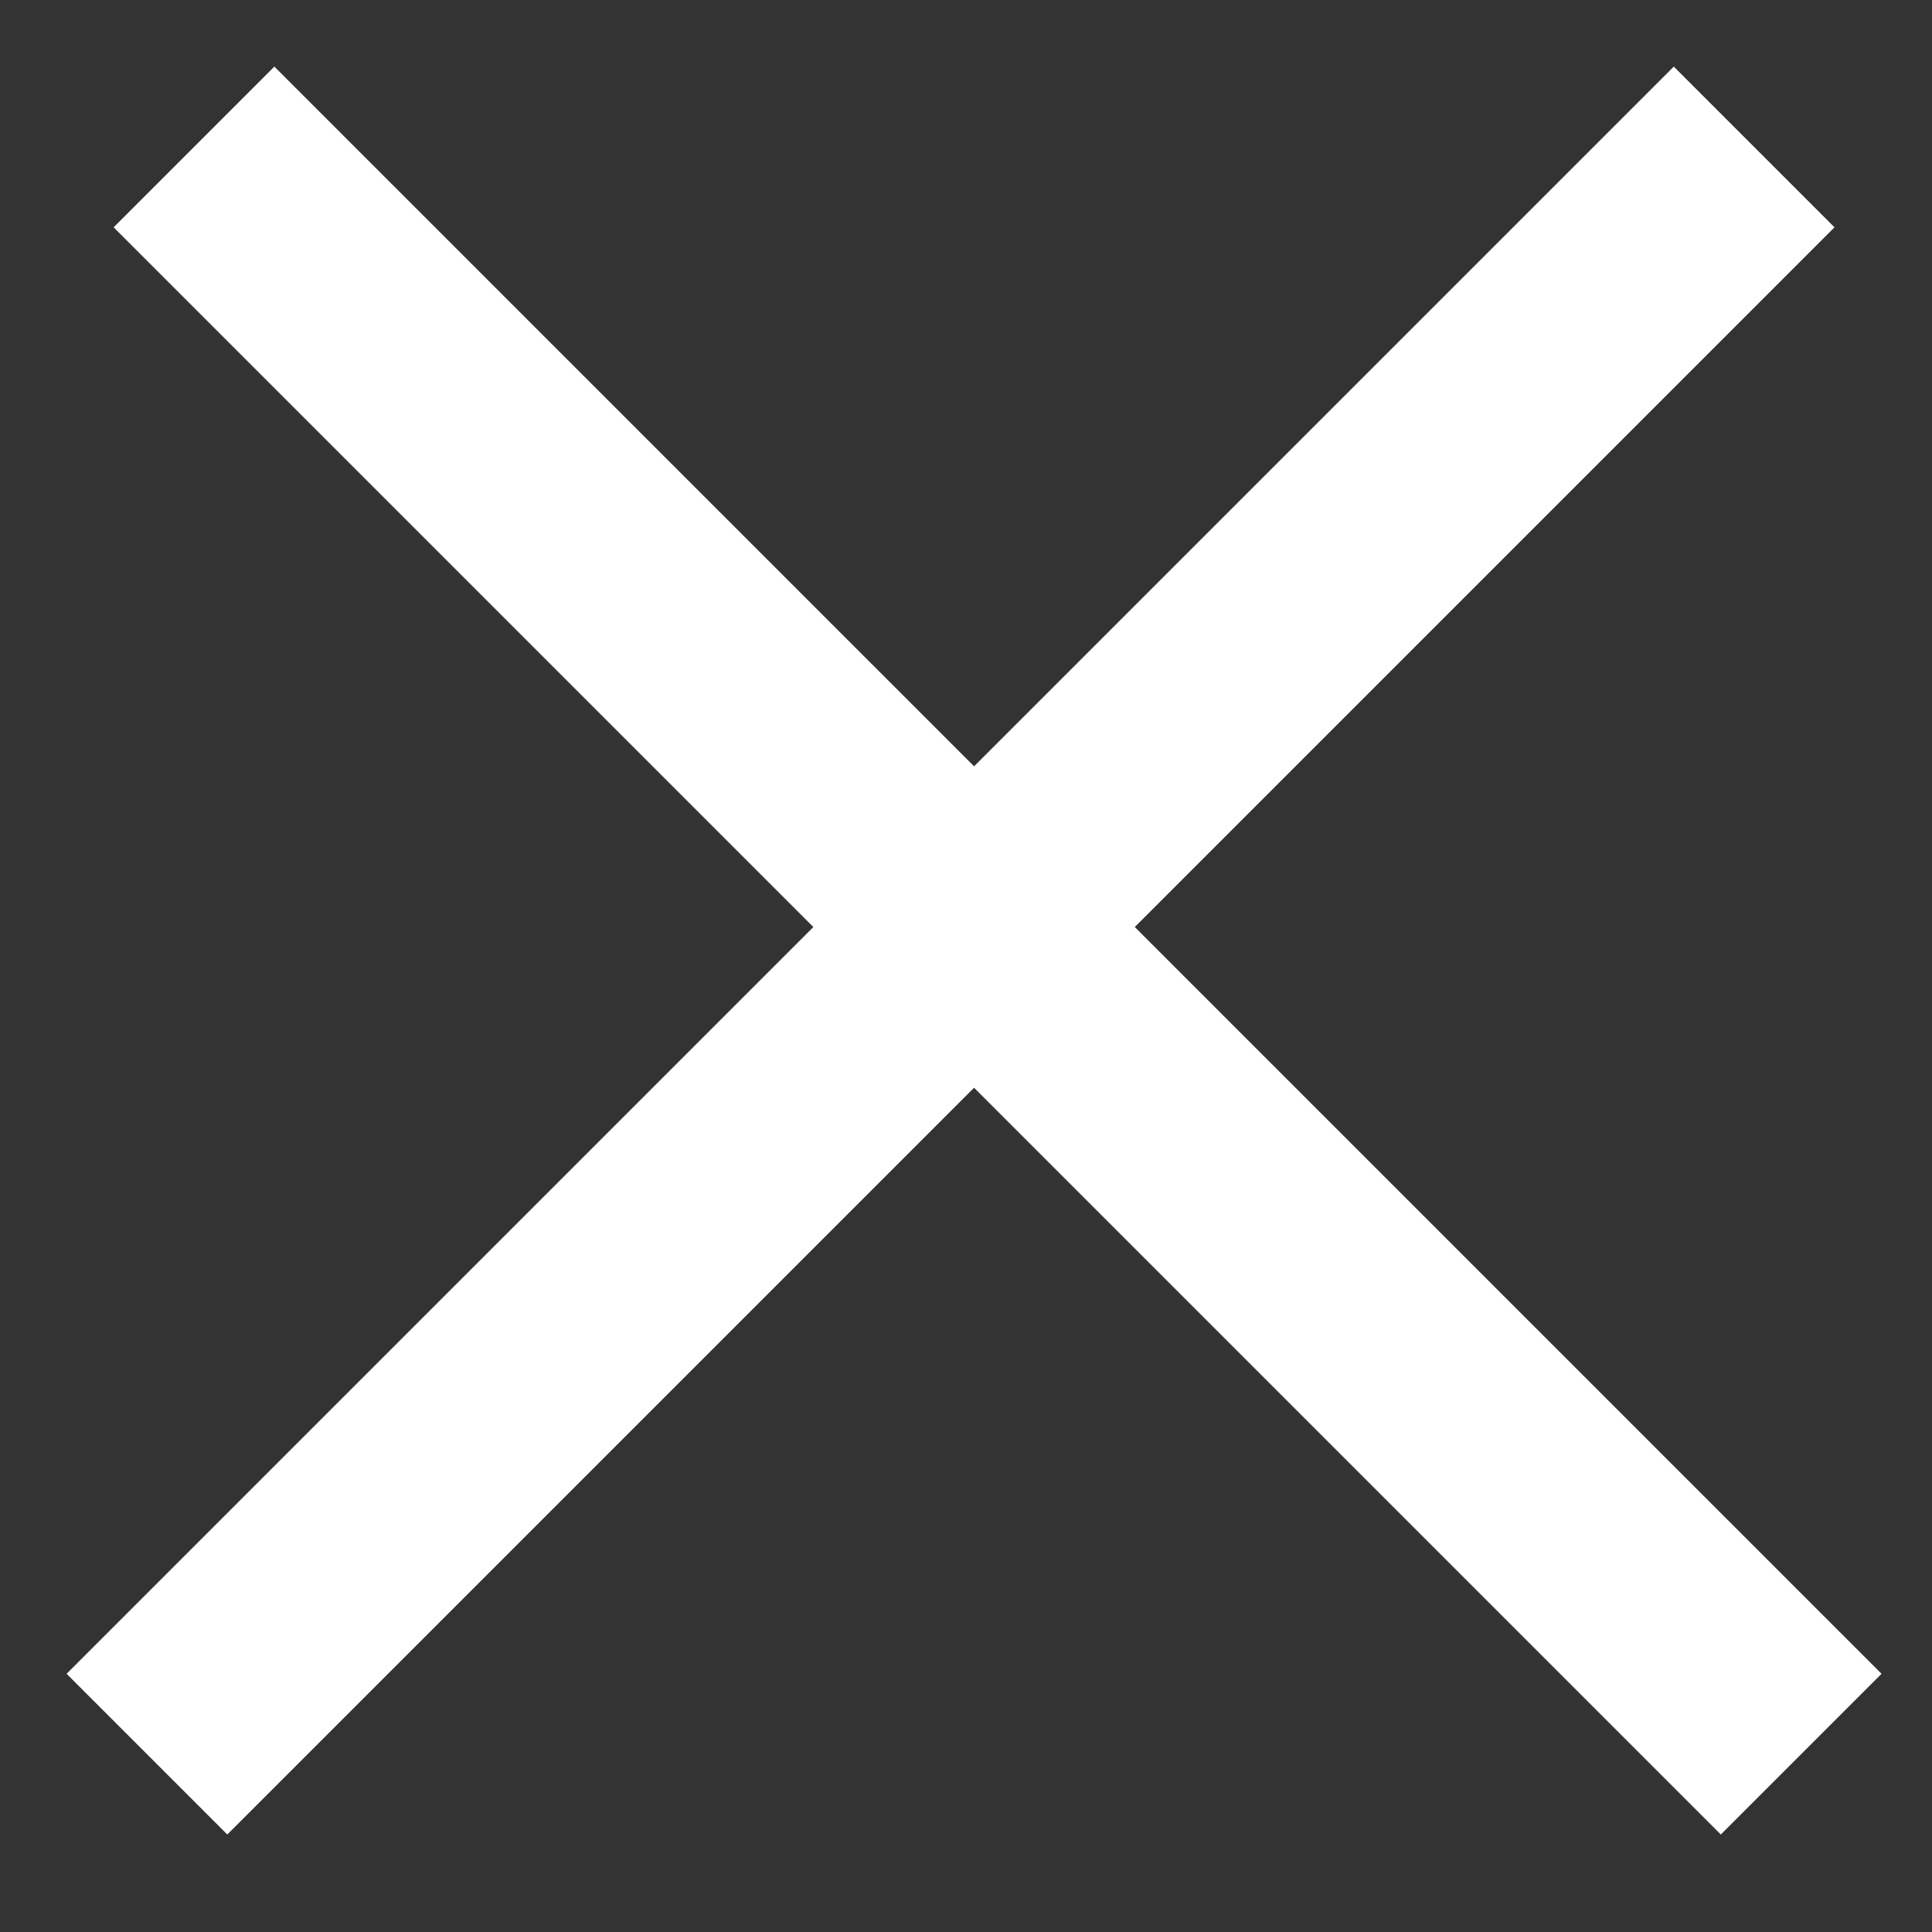 <svg width="17" height="17" viewBox="0 0 17 17" fill="none" xmlns="http://www.w3.org/2000/svg">
<rect x="0" y="0" width="17" height="17" fill="#333333" stroke="none"/>
<line x1="1.293" y1="15.435" x2="15.435" y2="1.293" stroke="white" stroke-width="2"/>
<line x1="1.707" y1="1.293" x2="15.849" y2="15.435" stroke="white" stroke-width="2"/>
</svg>
